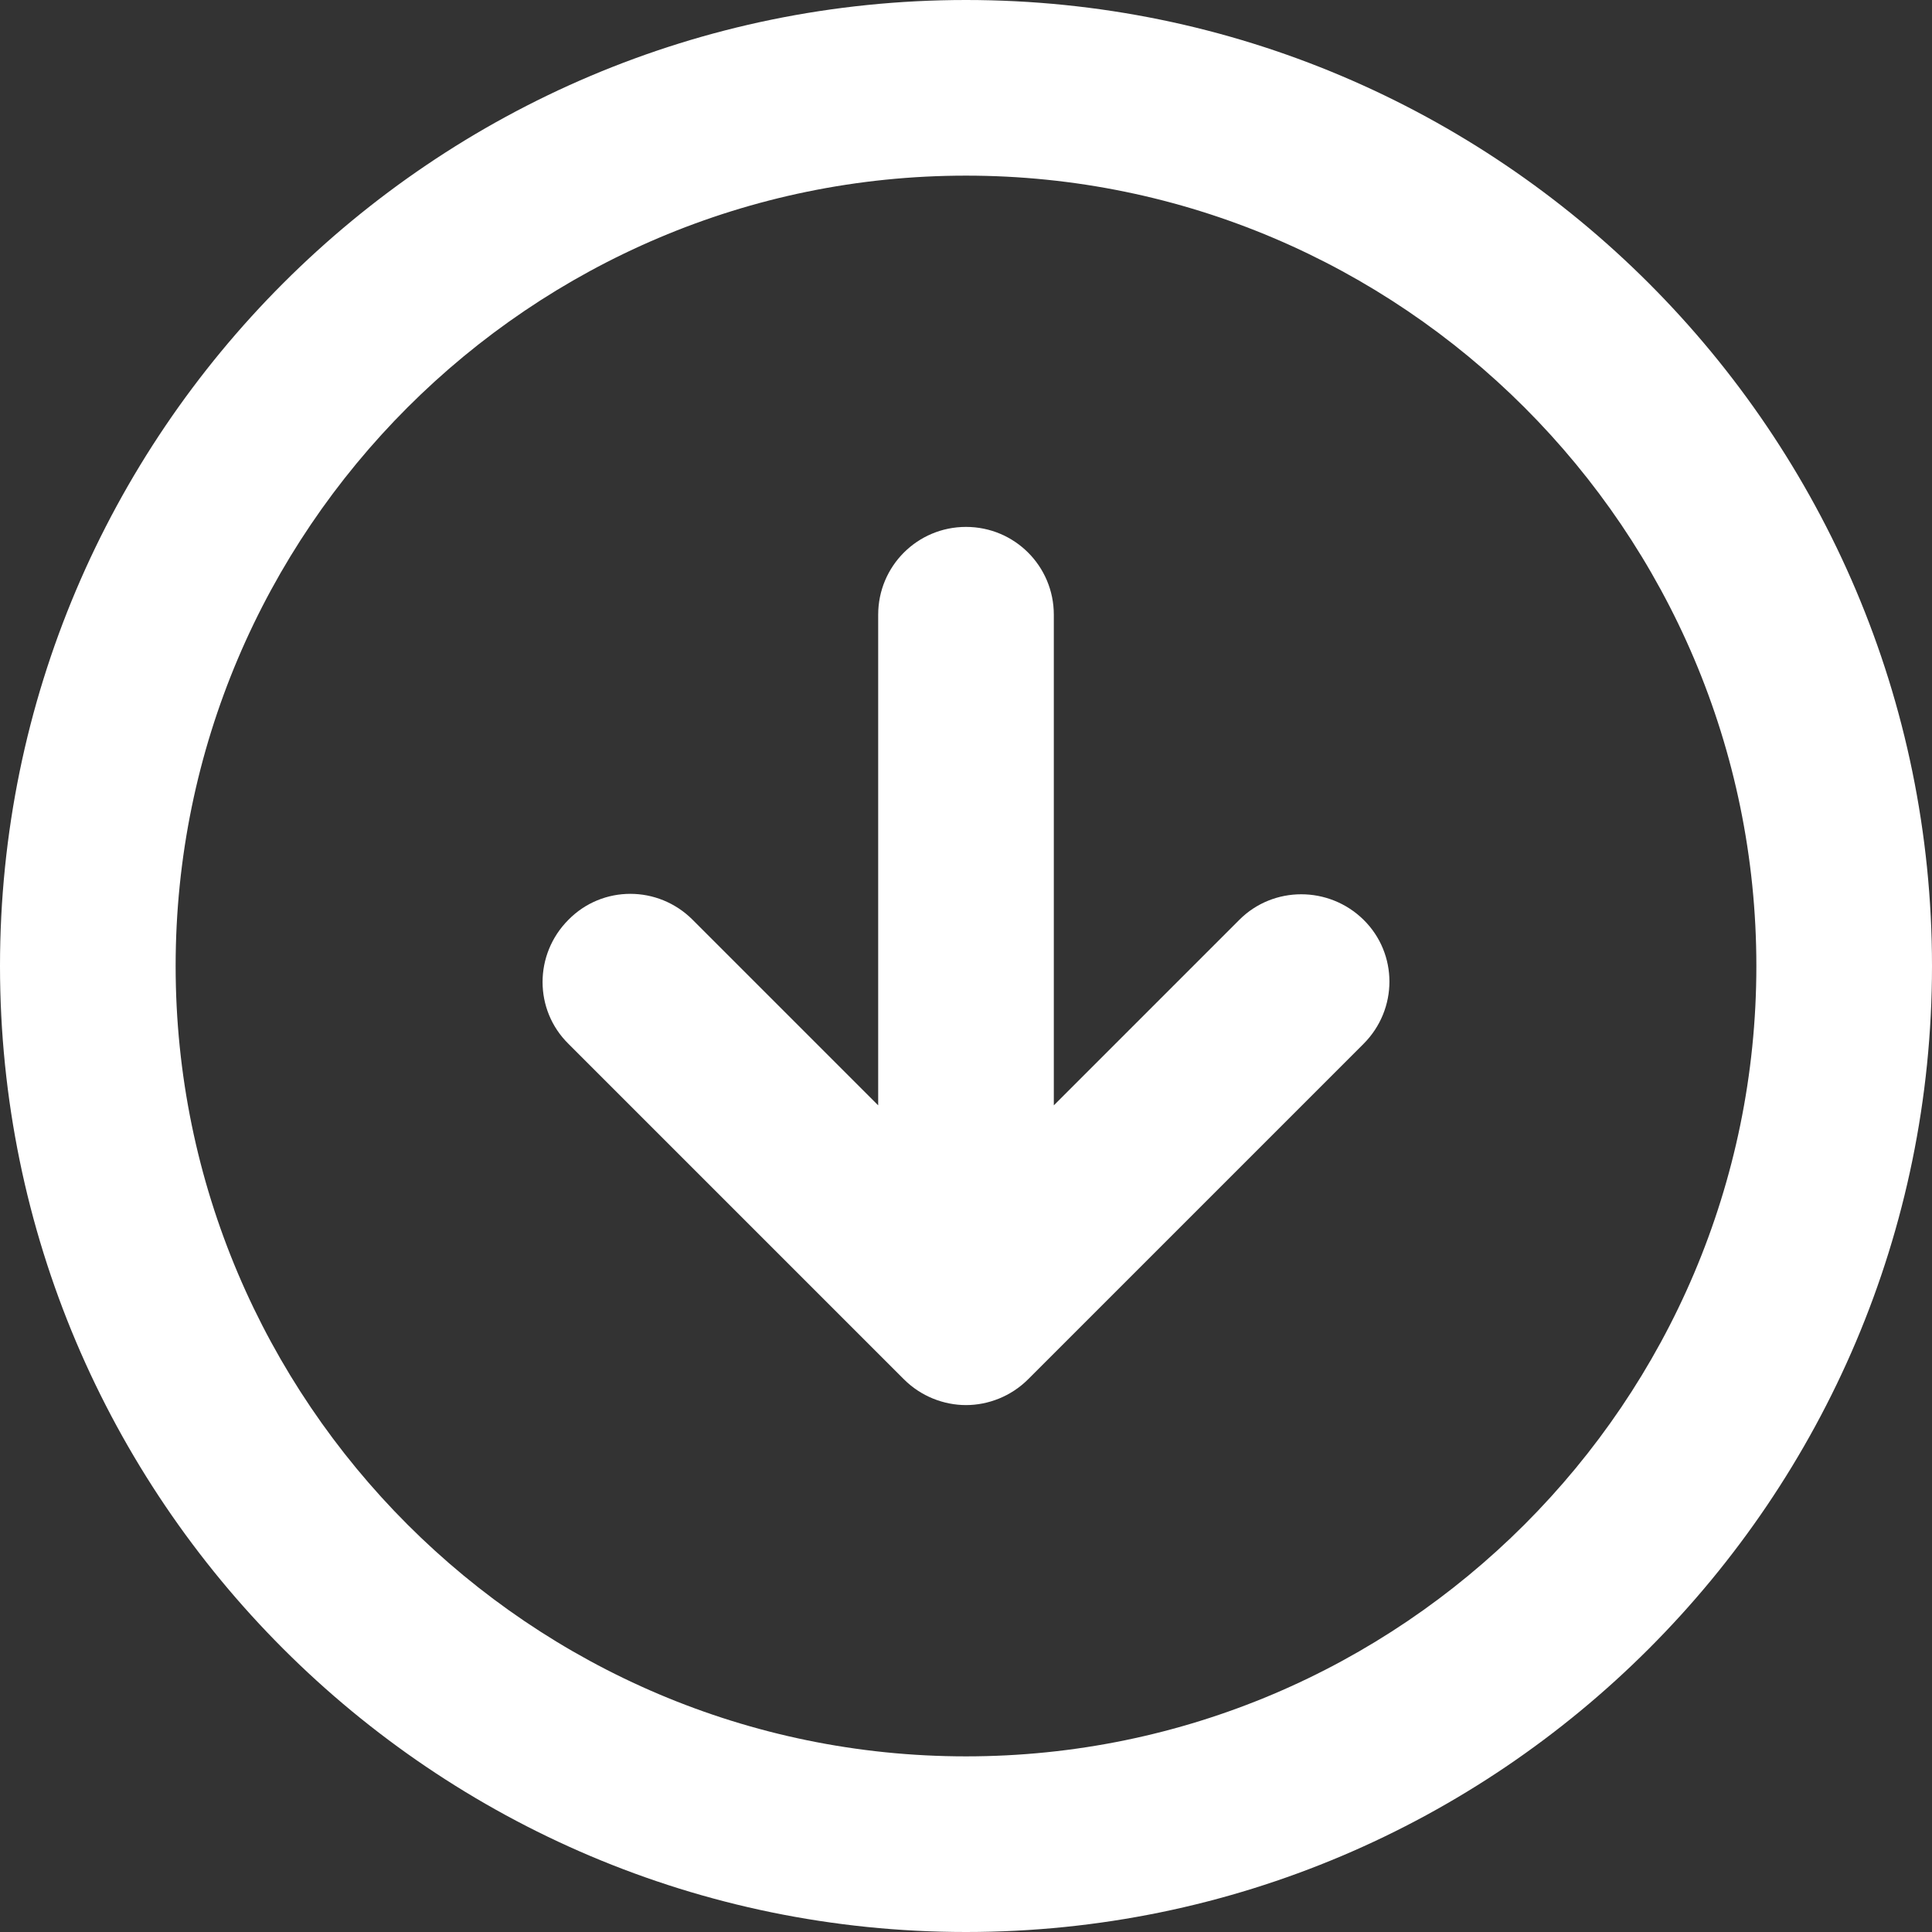 <?xml version="1.0" encoding="utf-8"?>
<!-- Generator: Adobe Illustrator 22.1.0, SVG Export Plug-In . SVG Version: 6.00 Build 0)  -->
<svg version="1.1" id="Capa_1" xmlns="http://www.w3.org/2000/svg" xmlns:xlink="http://www.w3.org/1999/xlink" x="0px" y="0px"
	 viewBox="0 0 330 330" style="enable-background:new 0 0 330 330;" xml:space="preserve">
<rect x="0" y="0" width="330" height="330" fill="#333333" stroke="none"/>
<style type="text/css">
	.st0{fill:#FFFFFF;}
</style>
<path class="st0" d="M165,0C74,0,0,74,0,165c0,91,74,165,165,165s165-74,165-165C330,74,256,0,165,0z M165,300
	c-74.4,0-135-60.6-135-135S90.6,30,165,30s135,60.6,135,135S239.4,300,165,300z"/>
<path class="st0" d="M211.7,157.1L180,188.8V105c0-8.3-6.7-15-15-15s-15,6.7-15,15v83.8l-31.7-31.7c-5.9-5.9-15.4-5.9-21.2,0
	c-5.9,5.9-5.9,15.4,0,21.2l57.3,57.3c2.9,2.9,6.8,4.4,10.6,4.4s7.7-1.5,10.6-4.4l57.3-57.3c5.9-5.9,5.9-15.4,0-21.2
	C227,151.3,217.5,151.3,211.7,157.1z"/>
</svg>
